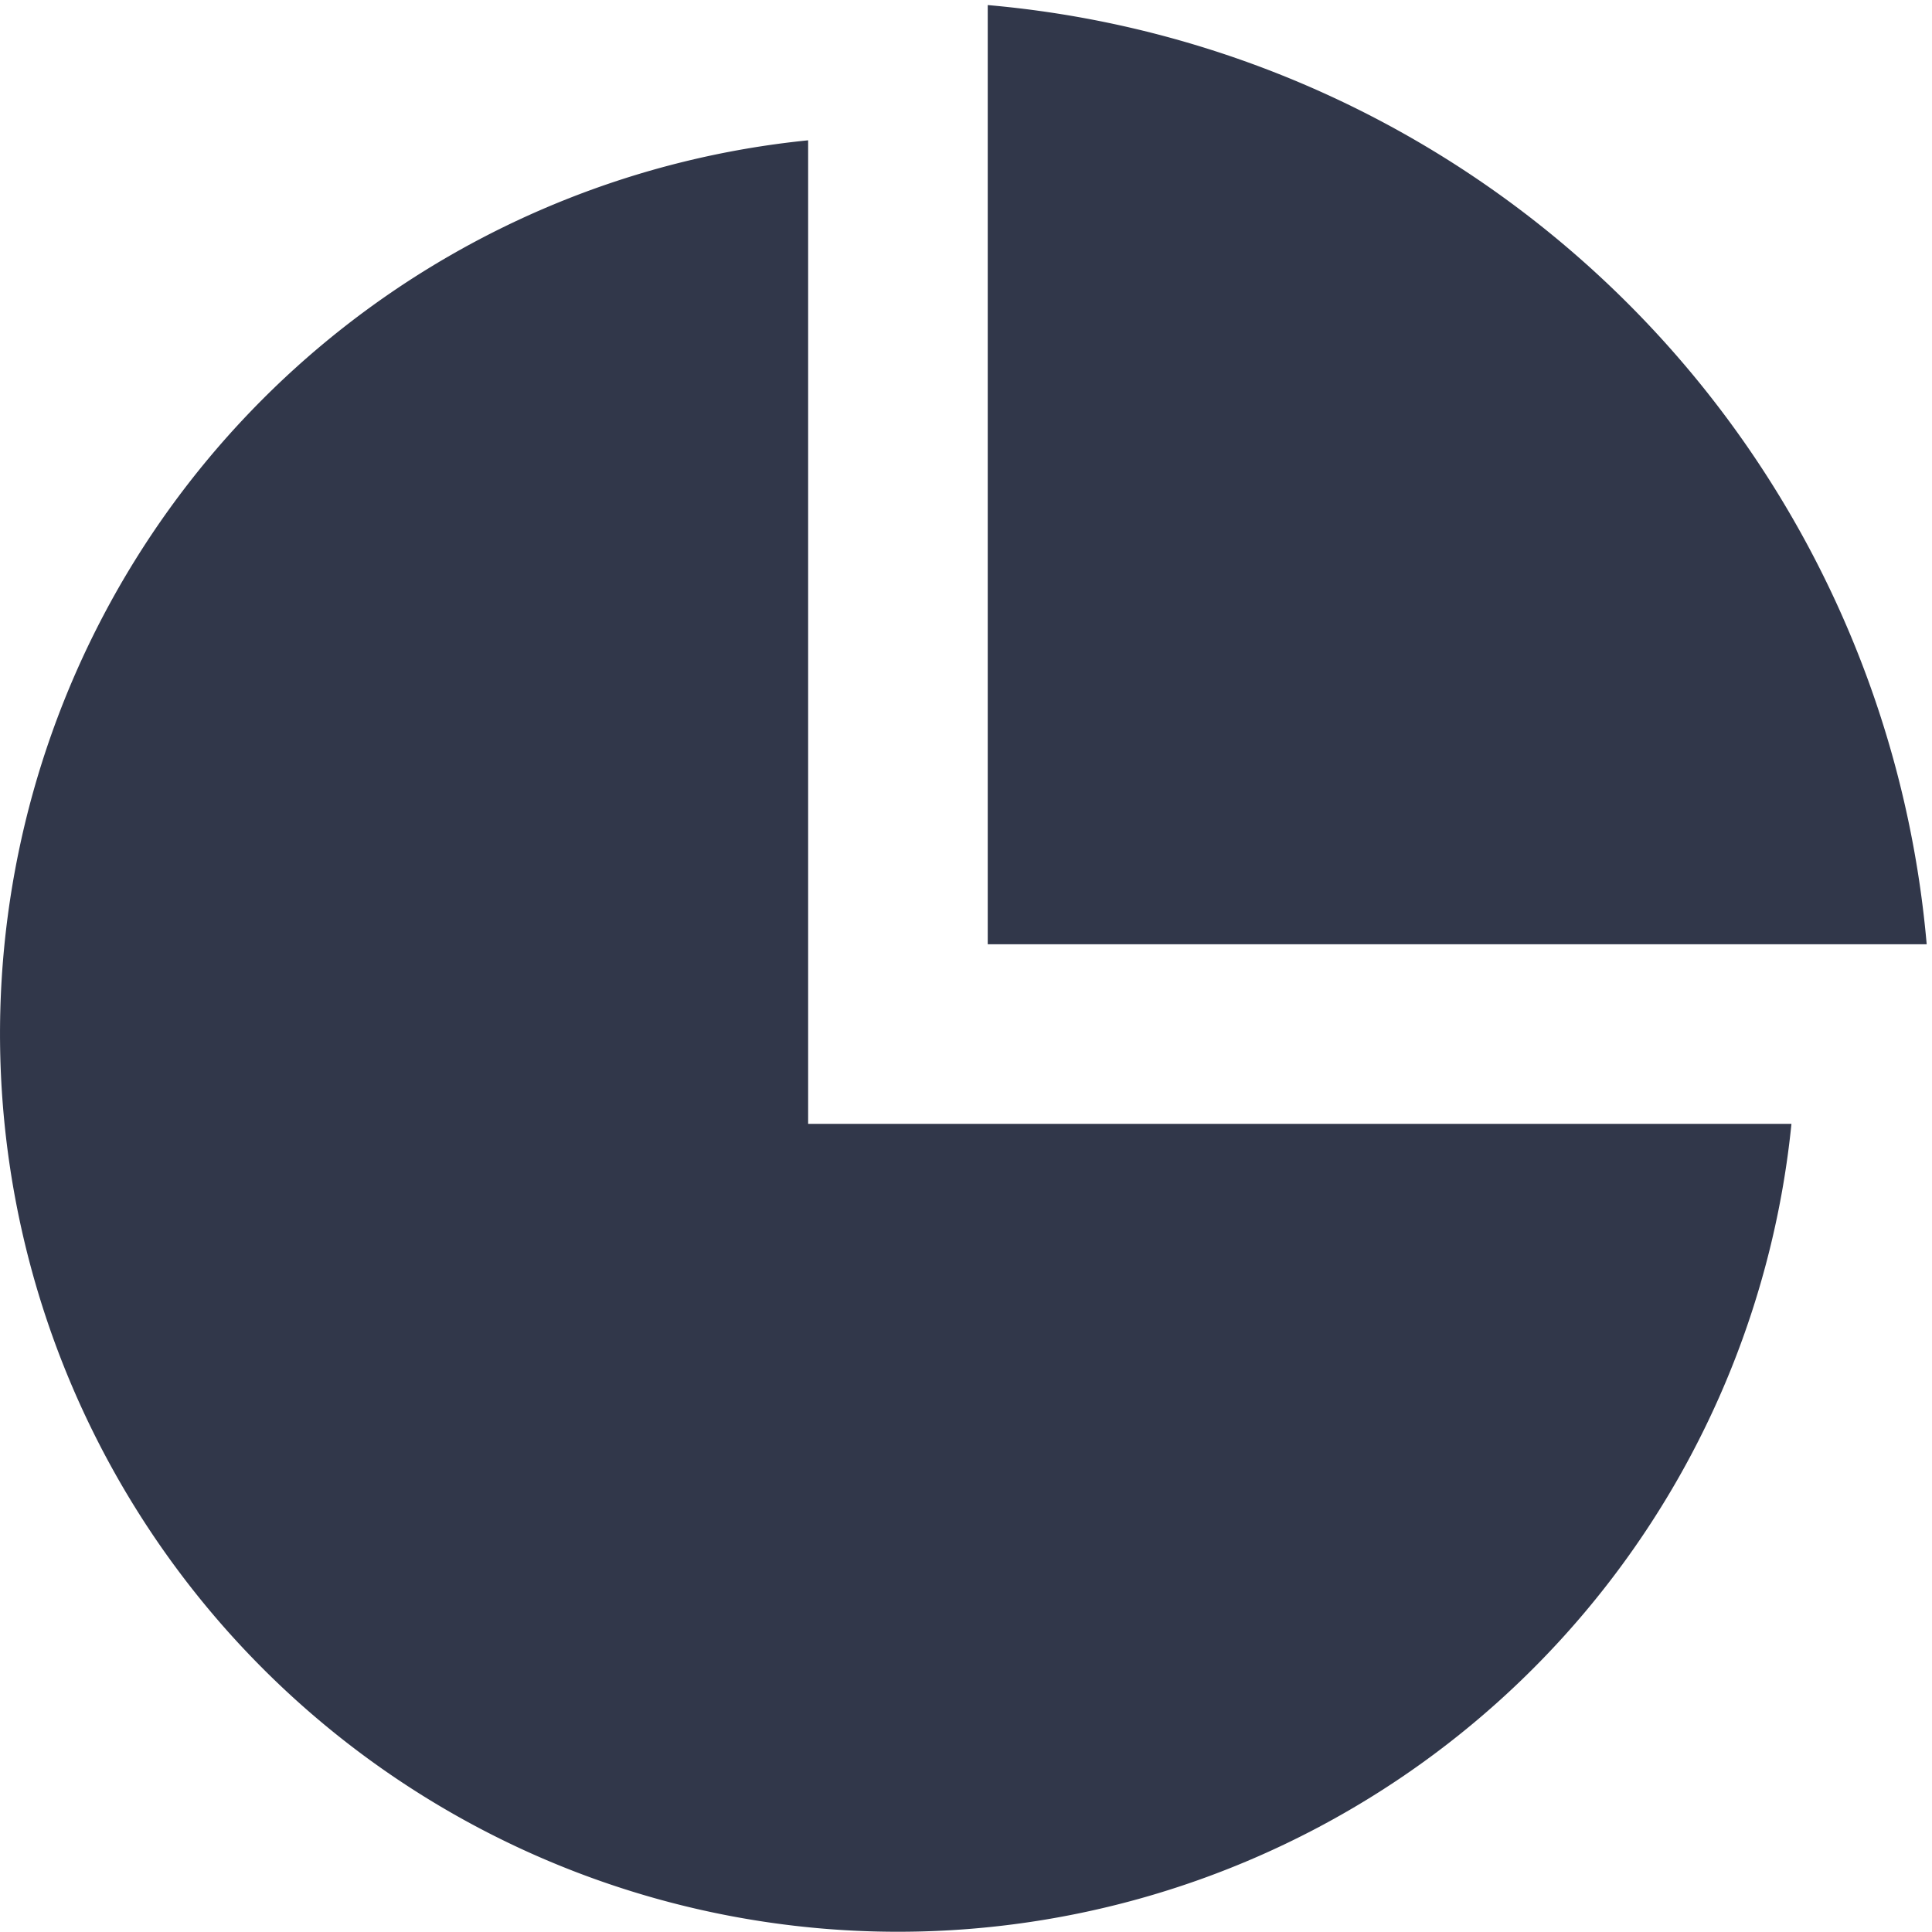 <svg xmlns="http://www.w3.org/2000/svg" xmlns:xlink="http://www.w3.org/1999/xlink" width="24" height="24" viewBox="0 0 24 24">
  <defs>
    <clipPath id="clip-path">
      <rect id="Rectangle_3424" data-name="Rectangle 3424" width="24" height="24" transform="translate(294 34.755)" fill="#31374a"/>
    </clipPath>
  </defs>
  <g id="Mask_Group_10294" data-name="Mask Group 10294" transform="translate(-294 -34.755)" clip-path="url(#clip-path)">
    <path id="pie-chart-2-fill" d="M17.123,3.6V15.818H29.338A11.155,11.155,0,1,1,17.123,3.6Zm2.231-1.68A12.831,12.831,0,0,1,31.018,13.587H19.354Z" transform="translate(286.916 32.898)" fill="#31374a"/>
  </g>
</svg>
